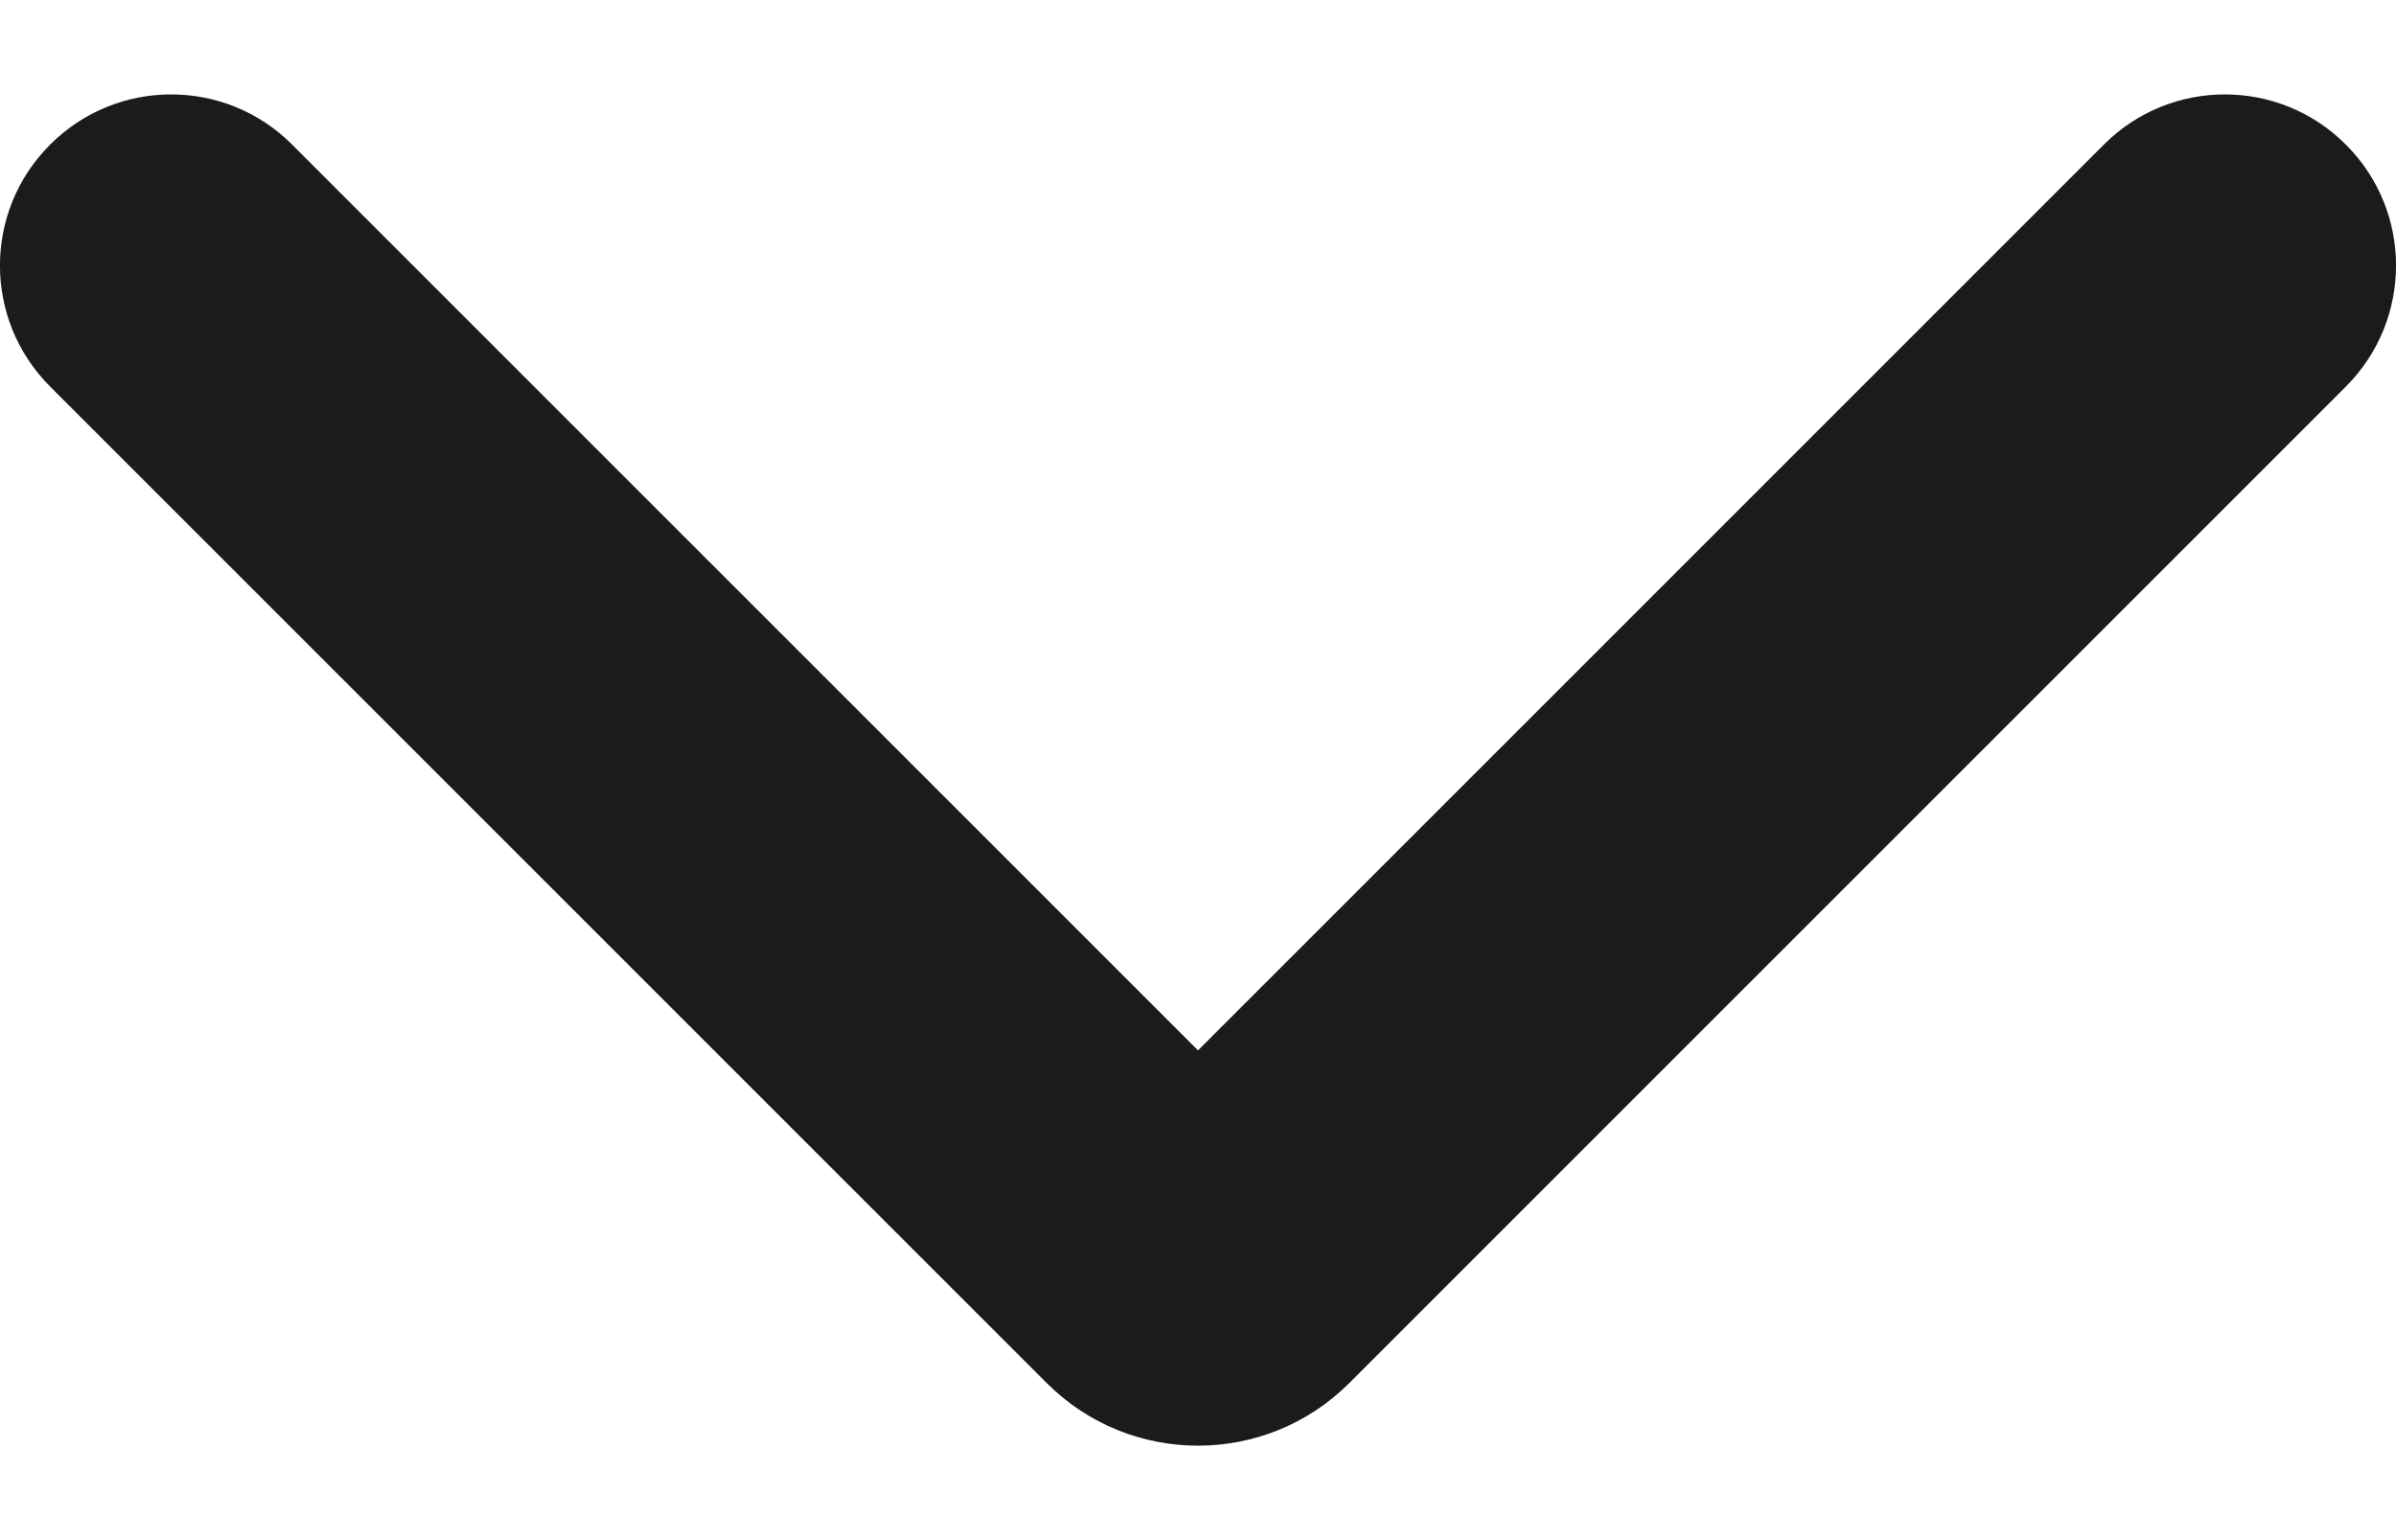 <svg width="14" height="9" viewBox="0 0 14 9" fill="none" xmlns="http://www.w3.org/2000/svg">
<path fill-rule="evenodd" clip-rule="evenodd" d="M0.293 0.845C0.683 0.454 1.317 0.454 1.707 0.845L7 6.138L12.293 0.845C12.683 0.454 13.317 0.454 13.707 0.845C14.098 1.235 14.098 1.868 13.707 2.259L7.884 8.082C7.396 8.57 6.604 8.57 6.116 8.082L0.293 2.259C-0.098 1.868 -0.098 1.235 0.293 0.845Z" fill="#1B1B1B"/>
</svg>
